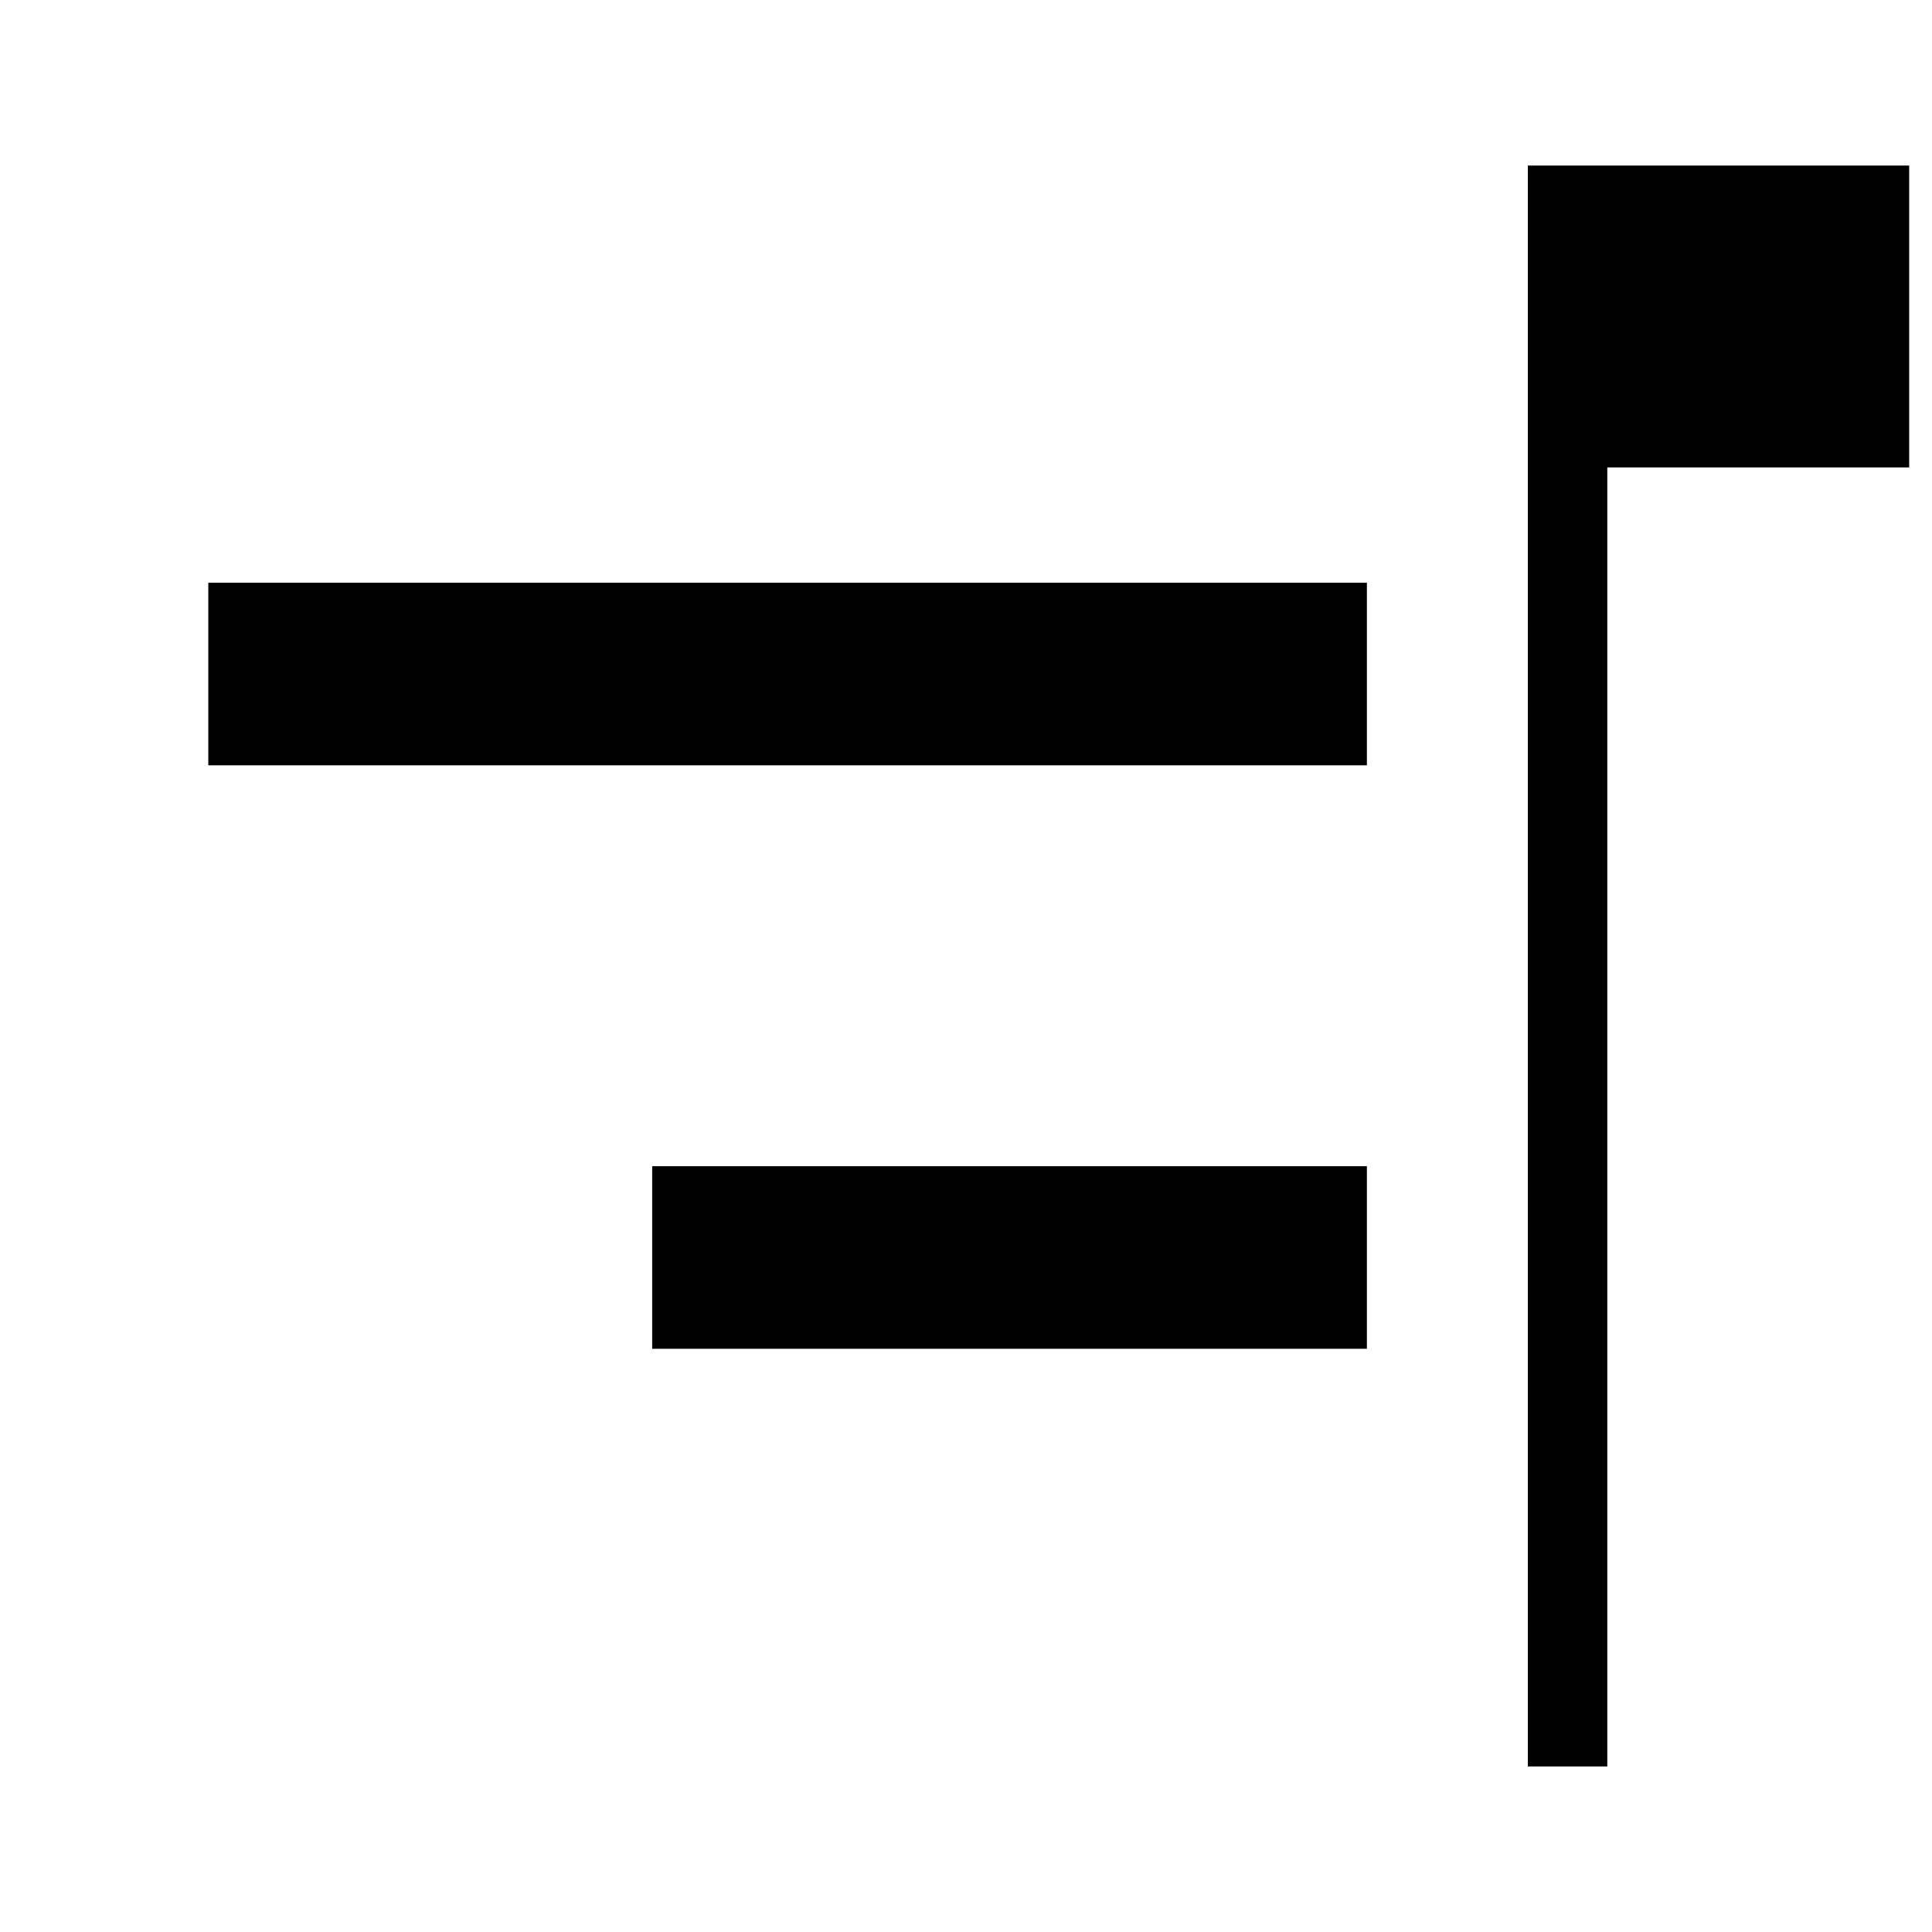 <?xml version="1.0" encoding="UTF-8" standalone="no"?>
<svg
   version="1.1"
   id="svg1"
   width="16"
   height="16"
   viewBox="0 0 16 16"
   sodipodi:docname="align-horizontal-right-to-anchor-symbolic.svg"
   inkscape:version="1.1 (c4e8f9ed74, 2021-05-24)"
   xmlns:inkscape="http://www.inkscape.org/namespaces/inkscape"
   xmlns:sodipodi="http://sodipodi.sourceforge.net/DTD/sodipodi-0.dtd"
   xmlns="http://www.w3.org/2000/svg"
   xmlns:svg="http://www.w3.org/2000/svg"
   xmlns:rdf="http://www.w3.org/1999/02/22-rdf-syntax-ns#"
   xmlns:cc="http://creativecommons.org/ns#"
   xmlns:dc="http://purl.org/dc/elements/1.1/">
  <style
     id="s0">
   .success { fill: #009909; }
   .warning { fill: #FF1990; }
   .warning   { fill: #00AAFF; }
  </style>
  <style
     id="s2"> 
     @import '../../highlights.css'; 
  </style>
  <defs
     id="defs278" />
  <sodipodi:namedview
     objecttolerance="10"
     gridtolerance="10"
     guidetolerance="10"
     id="namedview"
     showgrid="false"
     inkscape:zoom="39.720024"
     inkscape:cx="13.066457"
     inkscape:cy="8.9627337"
     inkscape:window-width="1920"
     inkscape:window-height="1013"
     inkscape:window-x="-9"
     inkscape:window-y="-9"
     inkscape:window-maximized="1"
     inkscape:current-layer="svg1"
     inkscape:document-rotation="0"
     inkscape:snap-global="true"
     units="px"
     inkscape:document-units="px"
     pagecolor="#f8f8f8"
     bordercolor="#c8c8c8"
     borderopacity="1"
     inkscape:pageshadow="0"
     inkscape:pageopacity="0"
     inkscape:pagecheckerboard="0">
    <inkscape:grid
       type="xygrid"
       id="grid"
       units="px"
       spacingx="0.667"
       spacingy="0.667" />
  </sodipodi:namedview>
  <path
     id="path5093"
     style="fill:#000000;stroke-width:0.945;stop-color:#000000"
     d="M 11.32,4.826 V 6.338 H 1.725 V 4.826 Z" />
  <path
     id="rect3926"
     style="fill:#000000;stroke-width:0.945;stop-color:#000000"
     d="M 12.653,1.371 V 14.629 h 0.658 V 3.871 h 2.5 v -2.5 h -2.5 z" />
  <path
     id="path5327"
     style="fill:#000000;stroke-width:0.945;stop-color:#000000"
     d="m 11.32,9.658 v 1.512 H 5.401 V 9.658 Z" />
</svg>
